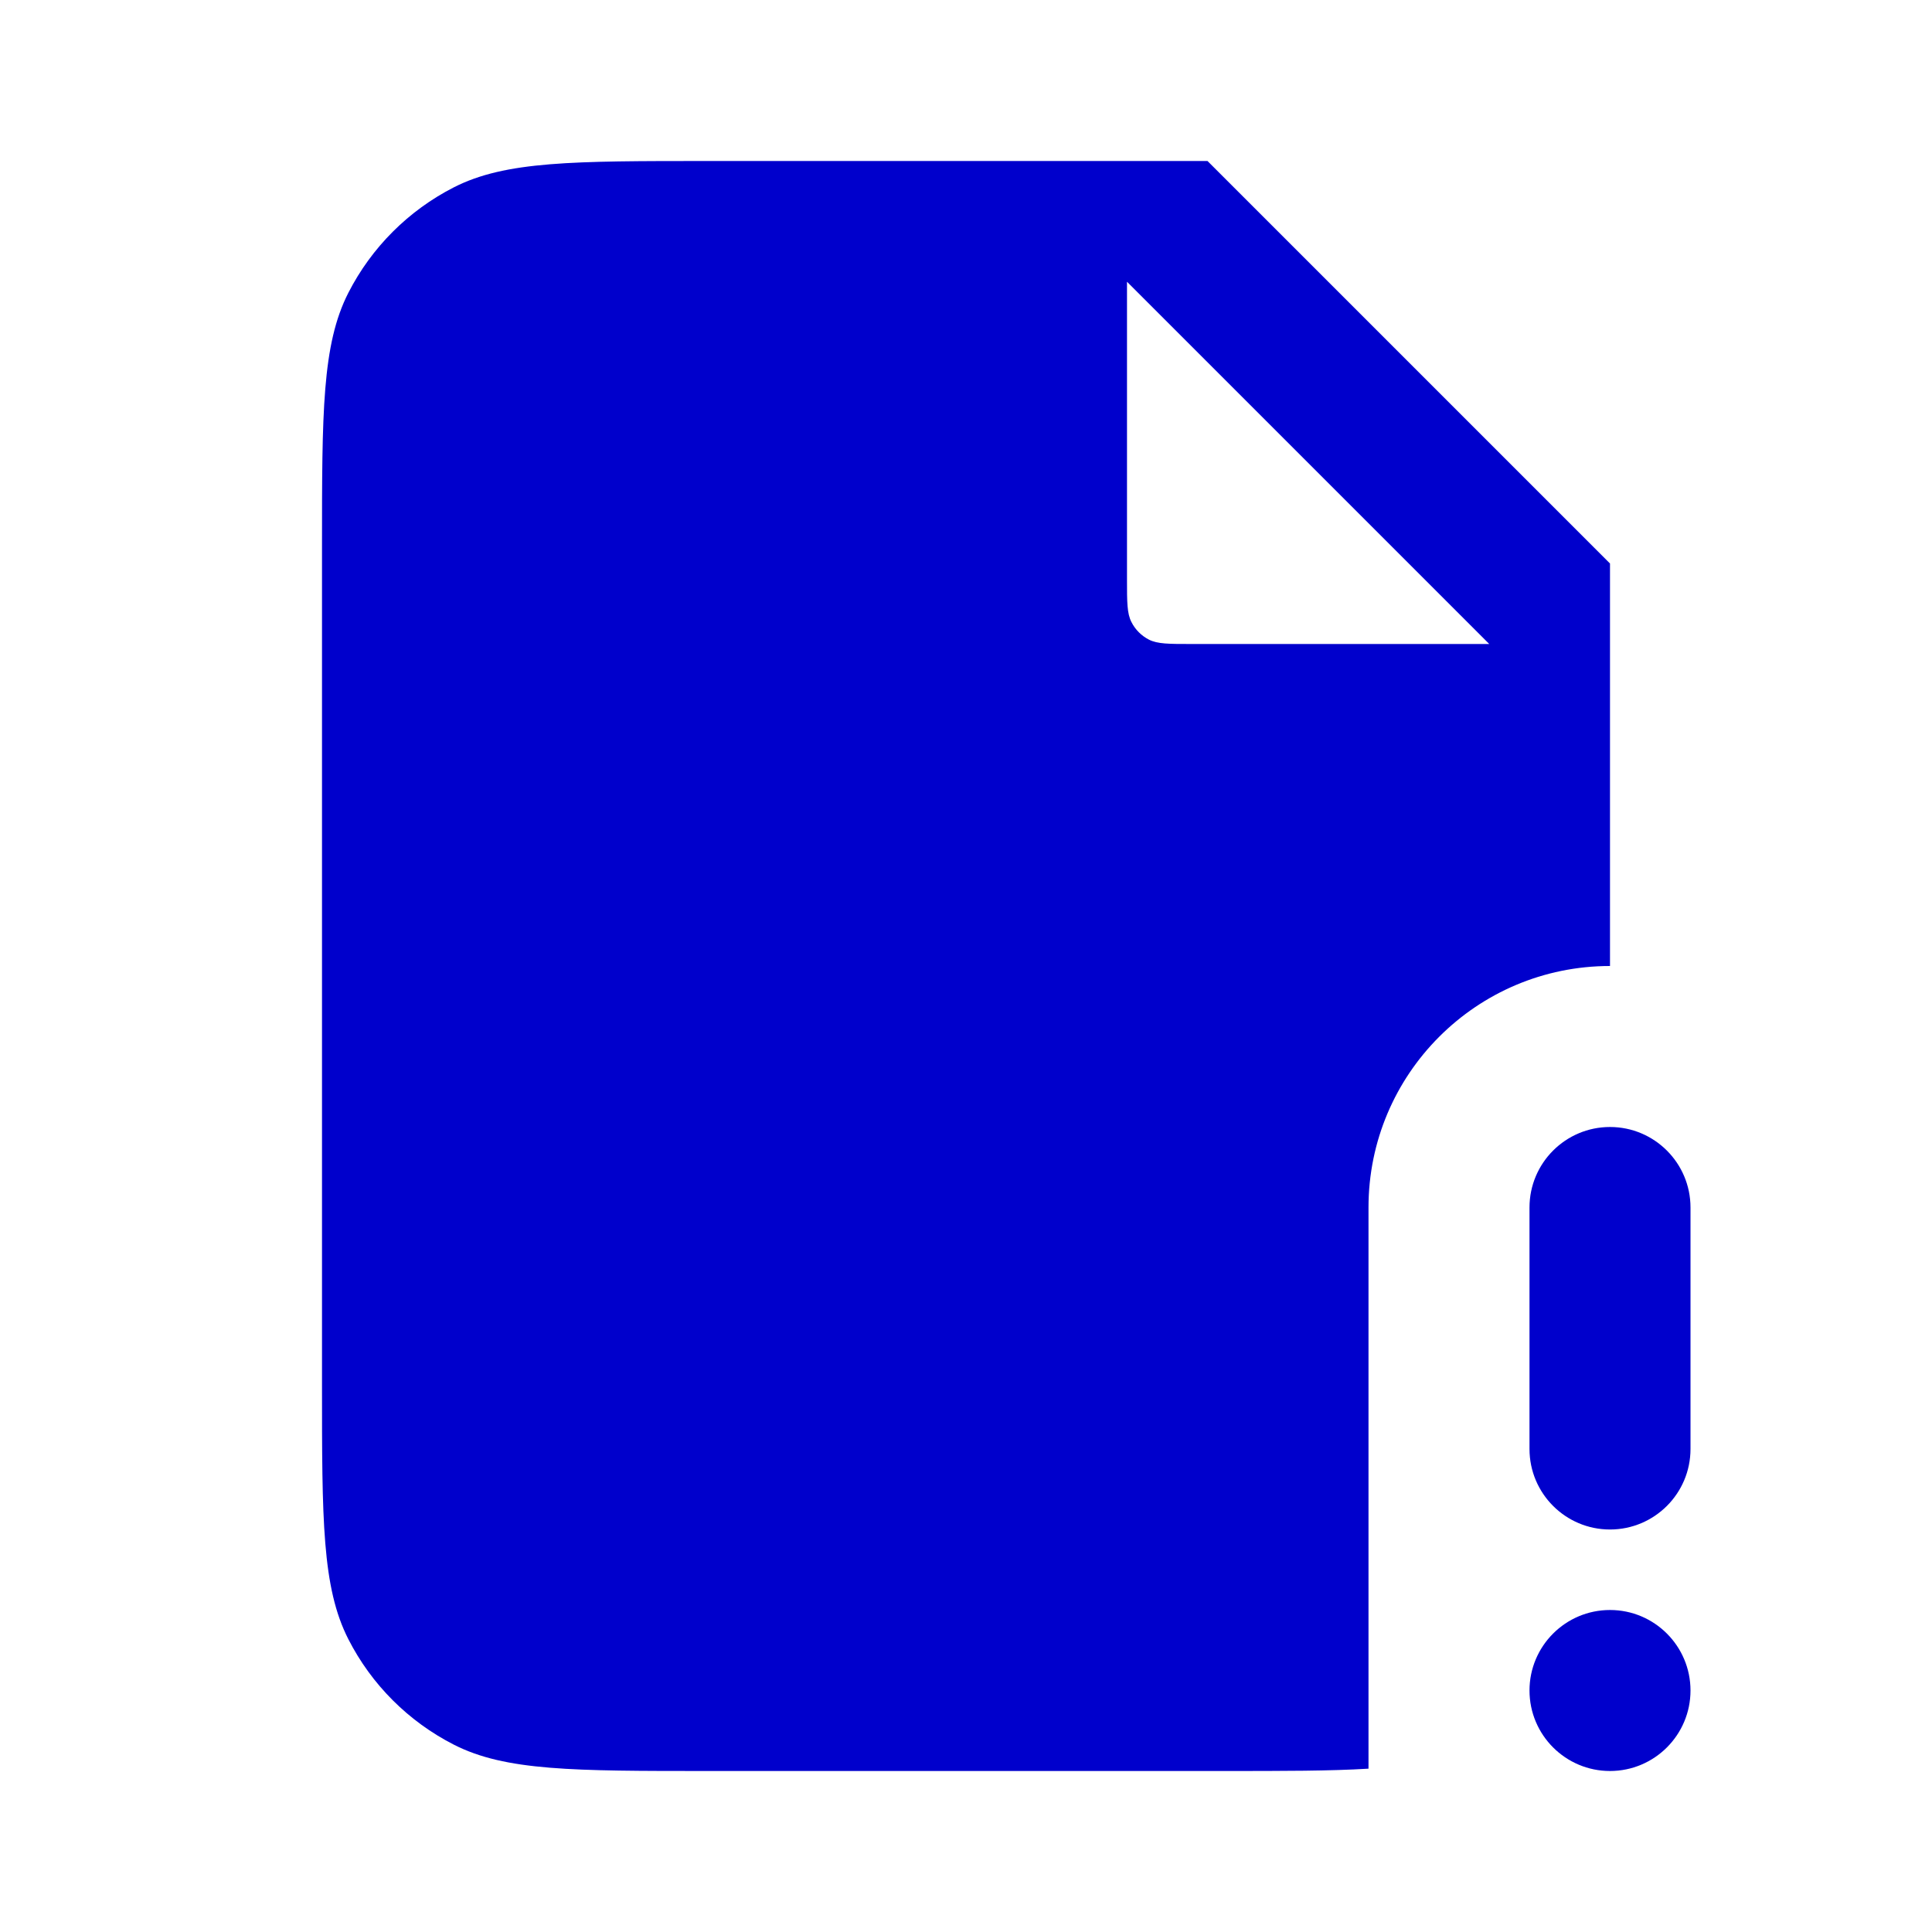 <svg width="24" height="24" viewBox="0 0 24 24" fill="none" xmlns="http://www.w3.org/2000/svg">
<path fill-rule="evenodd" clip-rule="evenodd" d="M8.8 2H15L20 7V12C18.343 12 17 13.343 17 15V21.971C16.529 22 15.947 22 15.2 22H8.8C7.12 22 6.28 22 5.638 21.673C5.074 21.385 4.615 20.927 4.327 20.362C4 19.72 4 18.88 4 17.2V6.8C4 5.12 4 4.28 4.327 3.638C4.615 3.074 5.074 2.615 5.638 2.327C6.28 2 7.12 2 8.8 2ZM14 7.2V3.5L18.5 8H14.8C14.52 8 14.38 8 14.273 7.946C14.179 7.898 14.102 7.821 14.055 7.727C14 7.62 14 7.48 14 7.2Z" fill="#0000CC"/>
<path d="M19 15C19 14.448 19.448 14 20 14C20.552 14 21 14.448 21 15V18C21 18.552 20.552 19 20 19C19.448 19 19 18.552 19 18V15Z" fill="#0000CC"/>
<path d="M21 21C21 21.552 20.552 22 20 22C19.448 22 19 21.552 19 21C19 20.448 19.448 20 20 20C20.552 20 21 20.448 21 21Z" fill="#0000CC"/>
</svg>
